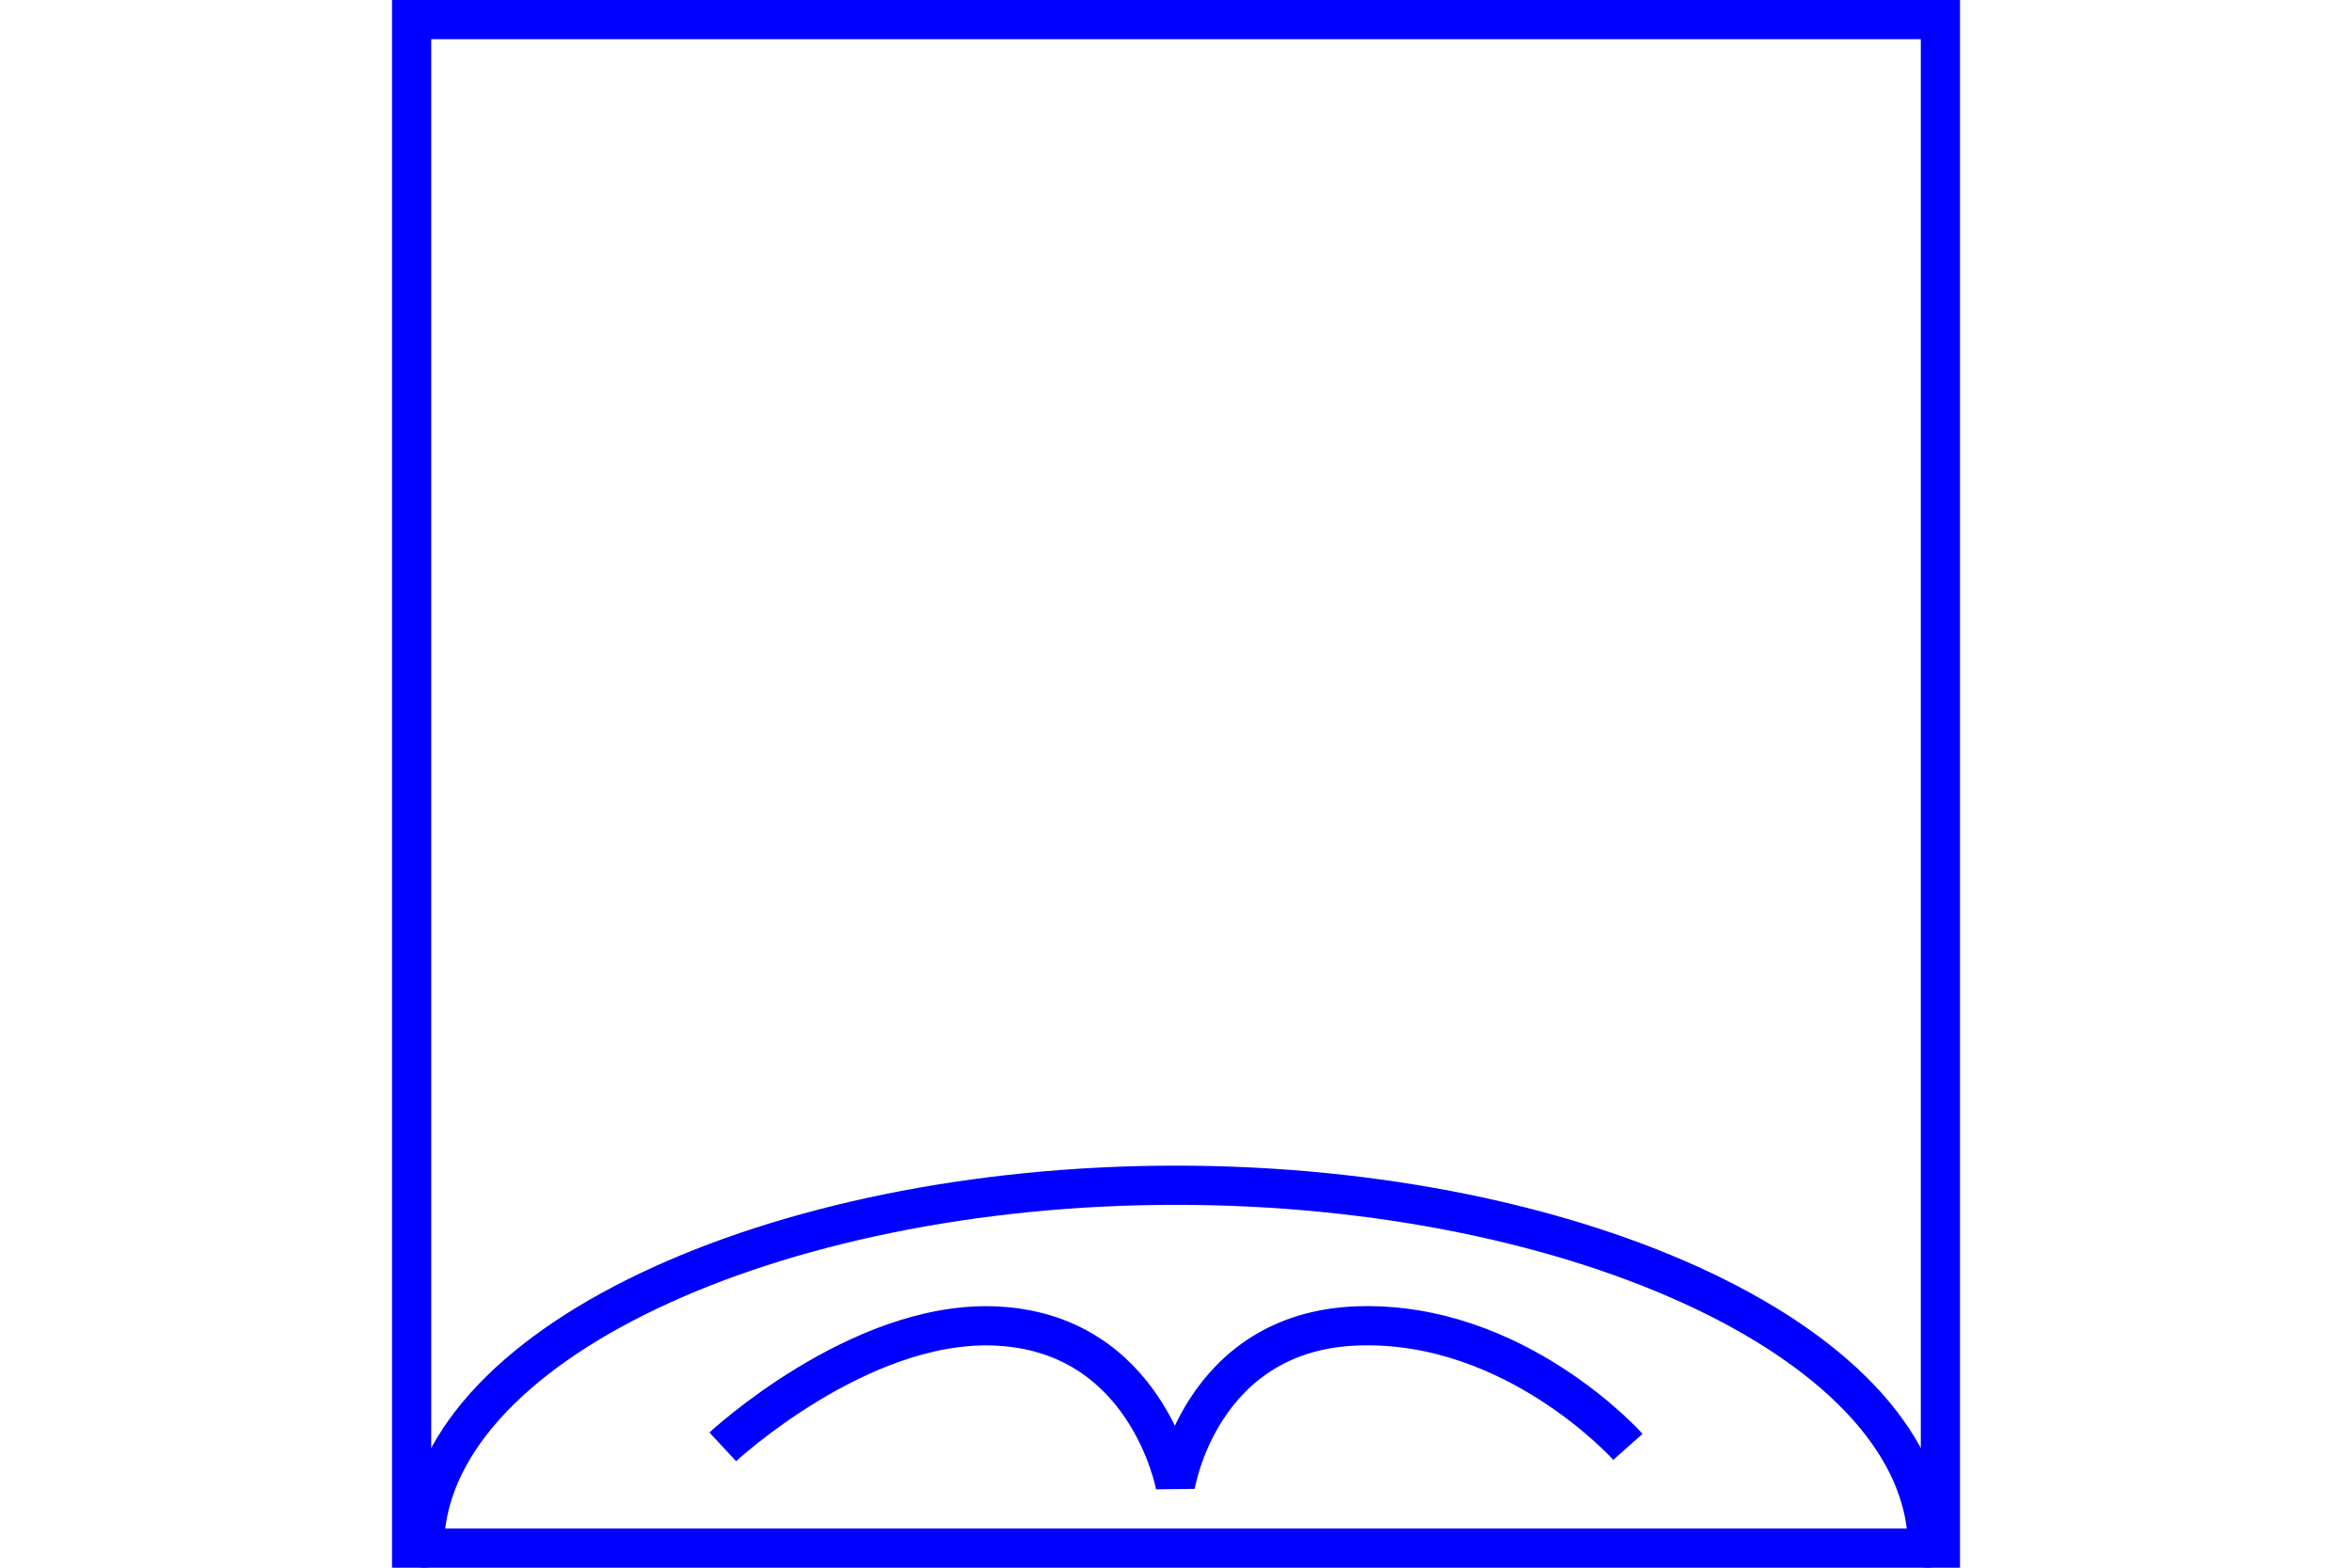 <?xml version="1.0" encoding="UTF-8" standalone="no"?>
<svg
   xmlns:dc="http://purl.org/dc/elements/1.1/"
   xmlns:cc="http://creativecommons.org/ns#"
   xmlns:rdf="http://www.w3.org/1999/02/22-rdf-syntax-ns#"
   xmlns:svg="http://www.w3.org/2000/svg"
   xmlns="http://www.w3.org/2000/svg"
   version="1.1"
   width="600"
   height="400"
   id="NATO Map Symbol">
  <path
     style="fill:none;stroke:#0000ff;stroke-width:10;stroke-linecap:round;stroke-linejoin:miter;stroke-miterlimit:4;stroke-dasharray:none;stroke-opacity:1"
     id="AirDef"
     d="m 108.25,395 c 0,-51.556 88.7,-92.585 191.75,-92.585 103.05,0 191.75,41.029 191.75,92.585" />
  <path
     id="ABN"
     d="m 184.384,369.168 c 0,0 34.411,-32 68.956,-30.861 39.323,1.296 46.495,40.8 46.495,40.8 0,0 6.239,-39.426 46.495,-40.8 40.256,-1.374 68.956,30.861 68.956,30.861"
     style="fill:none;stroke:#0000ff;stroke-width:10;stroke-linecap:butt;stroke-linejoin:miter;stroke-miterlimit:4;stroke-dasharray:none;stroke-opacity:1" />
  <path
     id="Neutral Frame"
     style="opacity:1;fill:none;fill-opacity:1;stroke:#0000ff;stroke-width:10;stroke-linecap:butt;stroke-linejoin:miter;stroke-miterlimit:4;stroke-dasharray:none;stroke-dashoffset:0;stroke-opacity:1"
     d="M 105,5 H 495 V 395 H 105 Z" />
</svg>
